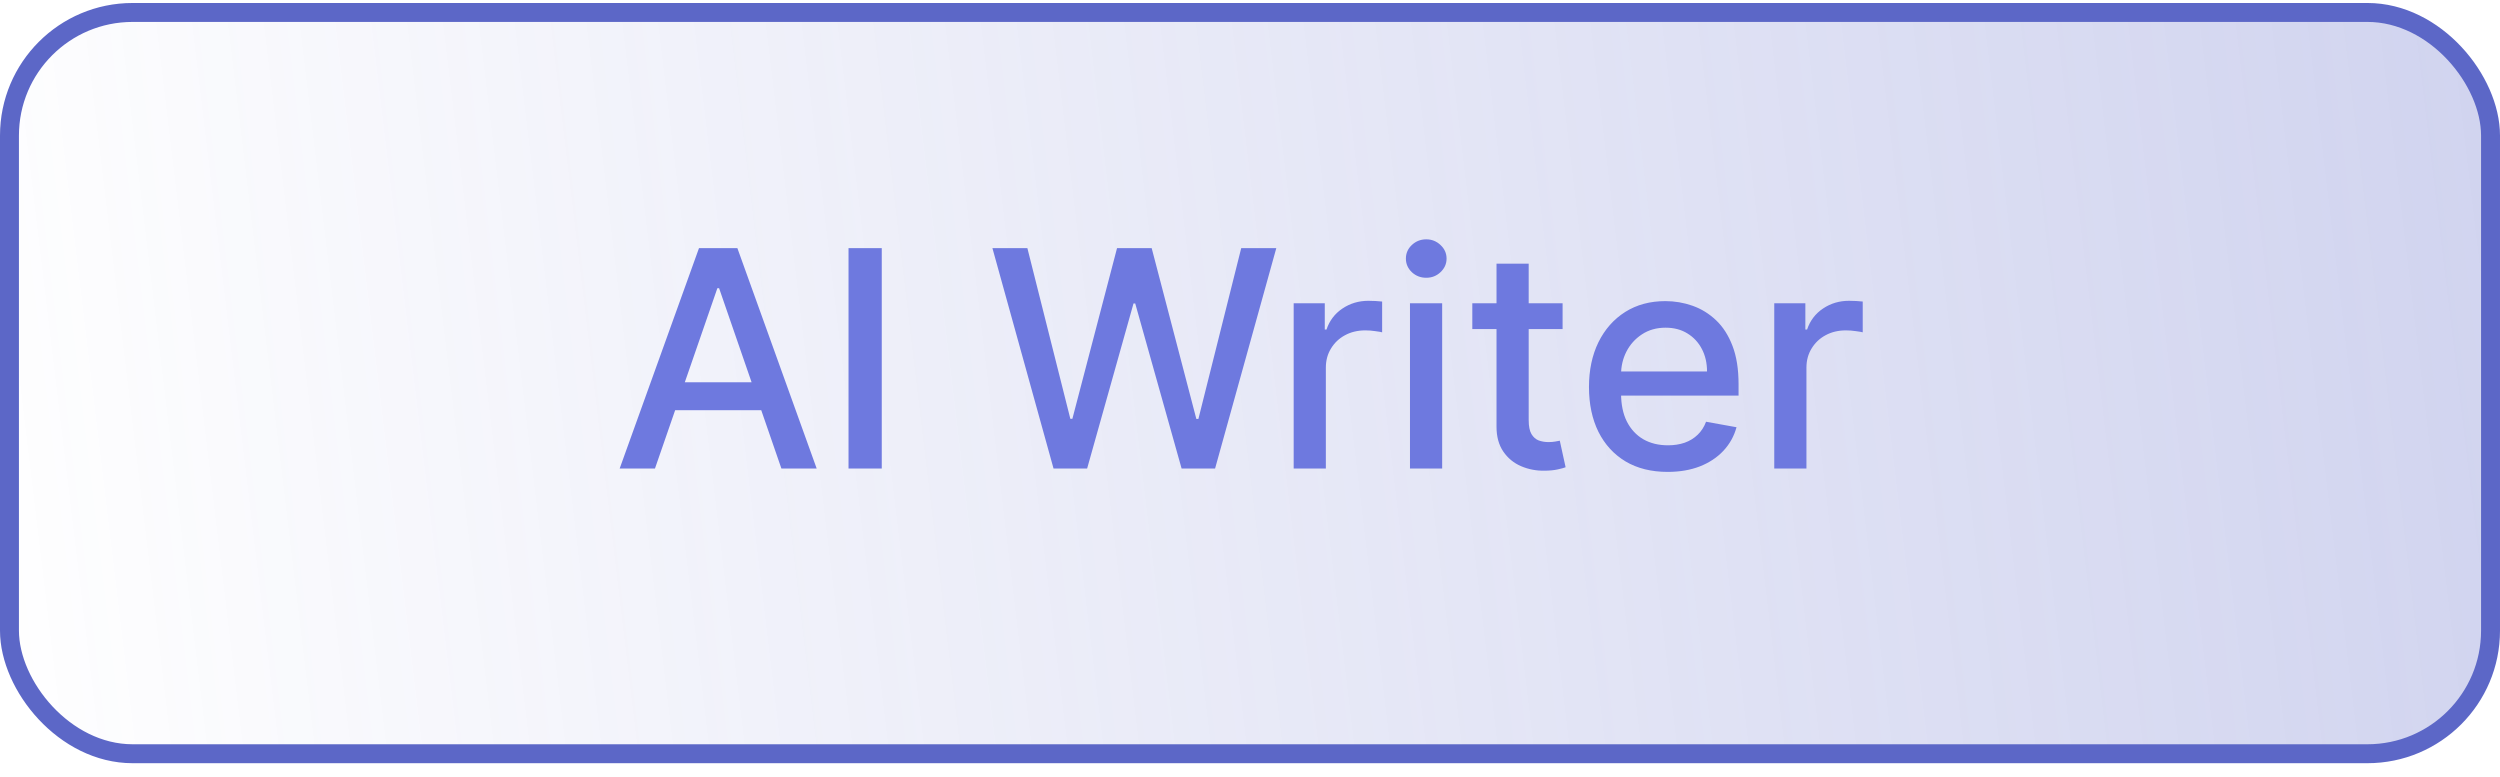<svg width="132" height="41" viewBox="0 0 132 41" fill="none" xmlns="http://www.w3.org/2000/svg">
<rect x="0.5" y="0.658" width="131" height="39.139" rx="6.5" fill="url(#paint0_linear_239_5818)" fill-opacity="0.35" stroke="#5C67C7"/>
<path d="M34.582 24.739H32.718L36.906 13.103H38.934L43.121 24.739H41.258L37.968 15.217H37.877L34.582 24.739ZM34.894 20.183H40.94V21.66H34.894V20.183ZM46.557 13.103V24.739H44.802V13.103H46.557ZM55.627 24.739L52.4 13.103H54.246L56.514 22.114H56.621L58.979 13.103H60.809L63.167 22.12H63.275L65.536 13.103H67.388L64.156 24.739H62.389L59.94 16.024H59.849L57.4 24.739H55.627ZM68.306 24.739V16.012H69.948V17.399H70.039C70.198 16.929 70.478 16.56 70.88 16.291C71.285 16.018 71.744 15.882 72.255 15.882C72.361 15.882 72.486 15.885 72.63 15.893C72.778 15.9 72.893 15.91 72.977 15.921V17.546C72.908 17.527 72.787 17.506 72.613 17.484C72.439 17.457 72.264 17.444 72.09 17.444C71.689 17.444 71.331 17.529 71.016 17.7C70.706 17.866 70.46 18.099 70.278 18.399C70.096 18.694 70.005 19.031 70.005 19.41V24.739H68.306ZM74.447 24.739V16.012H76.146V24.739H74.447ZM75.305 14.666C75.009 14.666 74.755 14.567 74.543 14.37C74.335 14.169 74.231 13.931 74.231 13.654C74.231 13.374 74.335 13.135 74.543 12.938C74.755 12.738 75.009 12.637 75.305 12.637C75.6 12.637 75.852 12.738 76.06 12.938C76.272 13.135 76.379 13.374 76.379 13.654C76.379 13.931 76.272 14.169 76.06 14.37C75.852 14.567 75.6 14.666 75.305 14.666ZM82.505 16.012V17.376H77.738V16.012H82.505ZM79.016 13.921H80.715V22.177C80.715 22.506 80.764 22.755 80.863 22.921C80.961 23.084 81.088 23.196 81.244 23.256C81.403 23.313 81.575 23.342 81.761 23.342C81.897 23.342 82.016 23.332 82.119 23.313C82.221 23.294 82.3 23.279 82.357 23.268L82.664 24.671C82.566 24.709 82.425 24.747 82.244 24.785C82.062 24.827 81.835 24.849 81.562 24.853C81.115 24.861 80.698 24.781 80.312 24.614C79.925 24.448 79.613 24.19 79.374 23.842C79.136 23.493 79.016 23.056 79.016 22.529V13.921ZM88.052 24.916C87.192 24.916 86.451 24.732 85.83 24.364C85.213 23.993 84.736 23.473 84.398 22.802C84.065 22.128 83.898 21.338 83.898 20.433C83.898 19.539 84.065 18.751 84.398 18.069C84.736 17.387 85.205 16.855 85.808 16.473C86.414 16.09 87.122 15.899 87.933 15.899C88.425 15.899 88.902 15.98 89.364 16.143C89.826 16.306 90.241 16.561 90.609 16.91C90.976 17.258 91.266 17.711 91.478 18.268C91.69 18.821 91.796 19.493 91.796 20.285V20.887H84.859V19.614H90.131C90.131 19.168 90.04 18.772 89.859 18.427C89.677 18.078 89.421 17.804 89.092 17.603C88.766 17.402 88.383 17.302 87.944 17.302C87.467 17.302 87.05 17.419 86.694 17.654C86.342 17.885 86.069 18.188 85.876 18.563C85.686 18.935 85.592 19.338 85.592 19.774V20.768C85.592 21.351 85.694 21.848 85.898 22.256C86.107 22.666 86.397 22.978 86.768 23.194C87.139 23.406 87.573 23.512 88.069 23.512C88.391 23.512 88.684 23.467 88.95 23.376C89.215 23.281 89.444 23.141 89.637 22.955C89.83 22.77 89.978 22.541 90.08 22.268L91.688 22.558C91.559 23.031 91.328 23.446 90.995 23.802C90.665 24.154 90.251 24.429 89.751 24.626C89.254 24.819 88.688 24.916 88.052 24.916ZM93.681 24.739V16.012H95.323V17.399H95.414C95.573 16.929 95.853 16.56 96.255 16.291C96.66 16.018 97.119 15.882 97.63 15.882C97.736 15.882 97.861 15.885 98.005 15.893C98.153 15.9 98.268 15.91 98.352 15.921V17.546C98.283 17.527 98.162 17.506 97.988 17.484C97.814 17.457 97.639 17.444 97.465 17.444C97.064 17.444 96.706 17.529 96.391 17.7C96.081 17.866 95.835 18.099 95.653 18.399C95.471 18.694 95.38 19.031 95.38 19.41V24.739H93.681Z" fill="#6E79DF"/>
<defs>
<linearGradient id="paint0_linear_239_5818" x1="157.662" y1="-43.199" x2="-47.937" y2="-18.542" gradientUnits="userSpaceOnUse">
<stop stop-color="#5C67C7"/>
<stop offset="0.81" stop-color="#5C67C7" stop-opacity="0"/>
</linearGradient>
</defs>
</svg>
